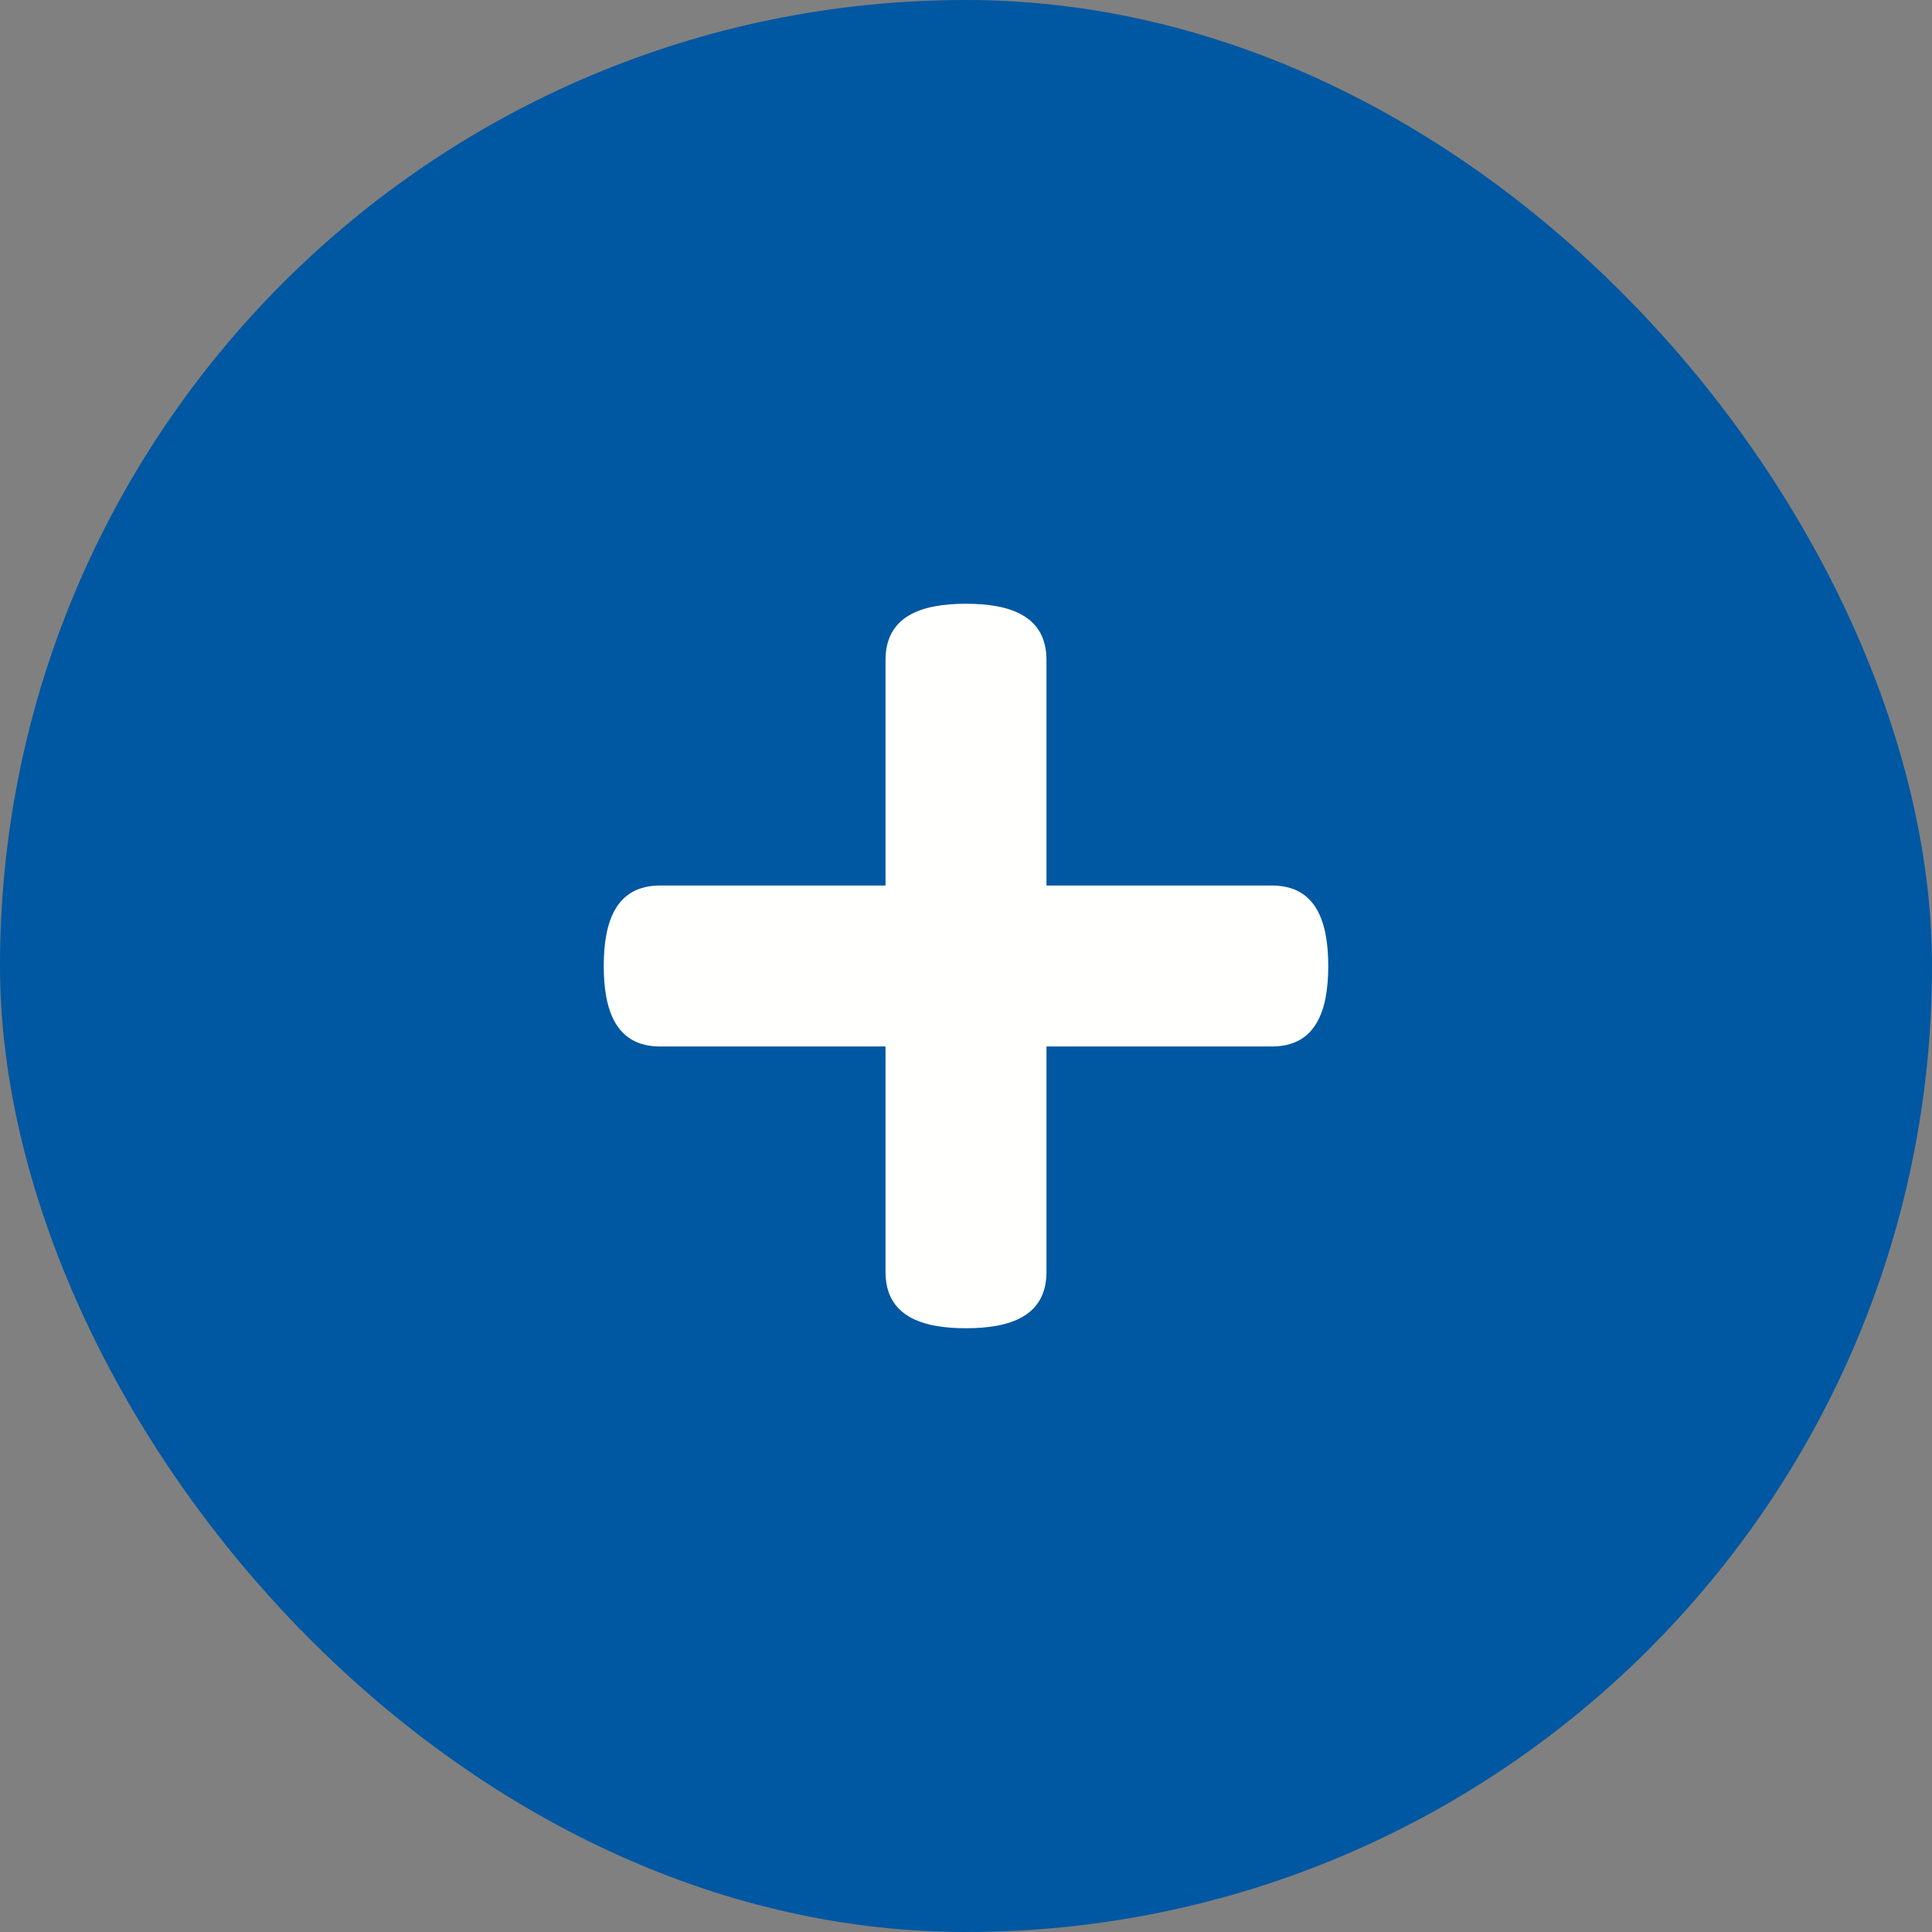 <svg width="32" height="32" viewBox="0 0 32 32" fill="none" xmlns="http://www.w3.org/2000/svg">
<rect x="0" y="0" width="32" height="32" fill="#808080" stroke="none"/>
<rect width="32" height="32" rx="16" fill="#0057A2"/>
<g clip-path="url(#clip0_1097_26219)">
<rect width="16" height="16" transform="translate(8 8)" fill="#0057A2"/>
<path d="M21.067 14.667H17.333V10.933C17.333 10.2 16.733 10 16 10C15.267 10 14.667 10.2 14.667 10.933V14.667H10.933C10.2 14.667 10 15.267 10 16C10 16.733 10.2 17.333 10.933 17.333H14.667V21.067C14.667 21.8 15.267 22 16 22C16.733 22 17.333 21.8 17.333 21.067V17.333H21.067C21.8 17.333 22 16.733 22 16C22 15.267 21.8 14.667 21.067 14.667Z" fill="#FFFFFE"/>
</g>
<defs>
<clipPath id="clip0_1097_26219">
<rect width="16" height="16" fill="white" transform="translate(8 8)"/>
</clipPath>
</defs>
</svg>
